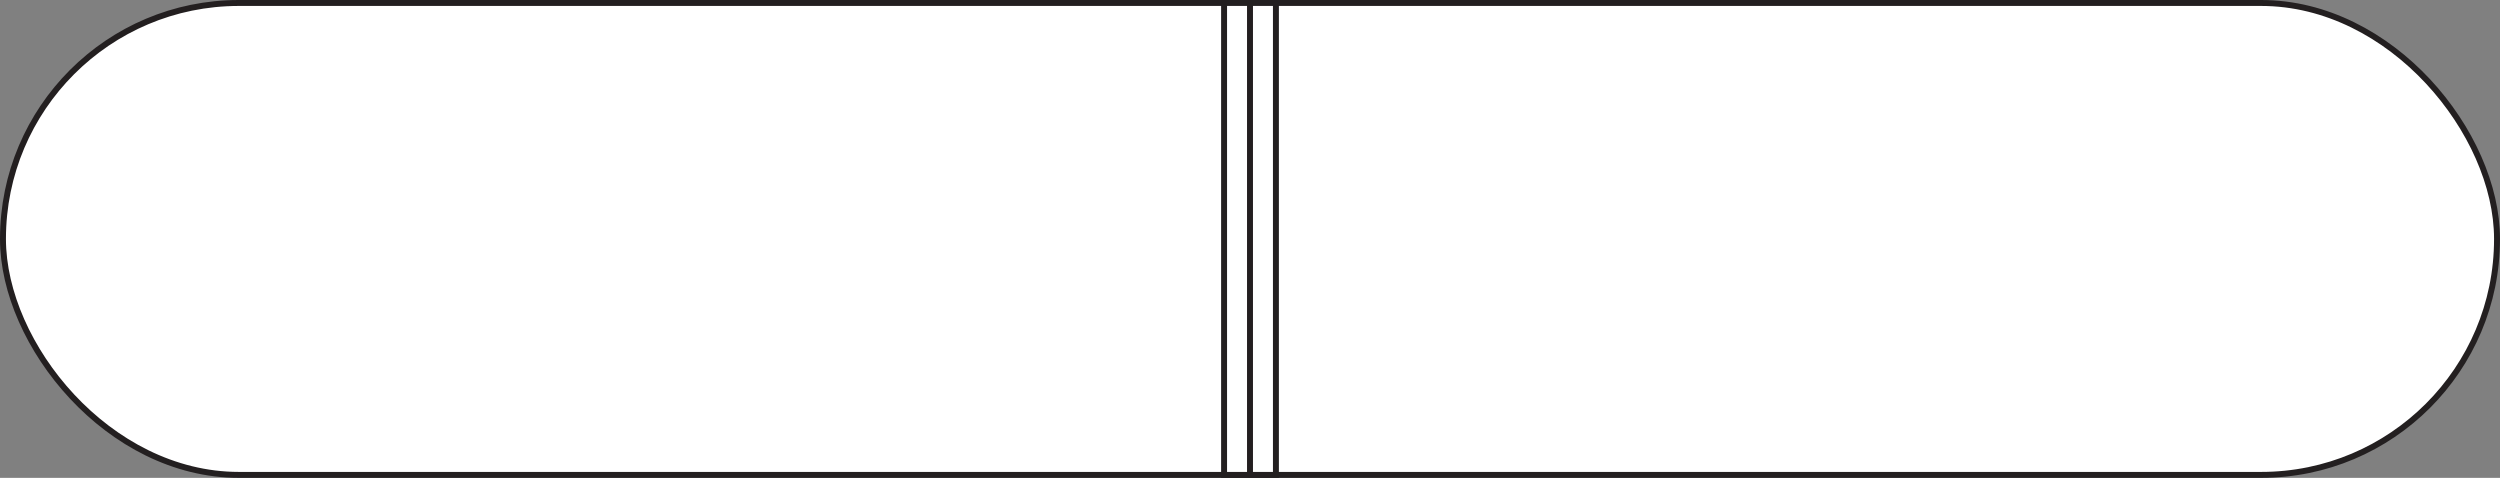 <?xml version="1.0" encoding="UTF-8"?>
<svg id="Layer_2" data-name="Layer 2" xmlns="http://www.w3.org/2000/svg" viewBox="0 0 210.26 40.19">
  <rect x="0" y="0" width="210.26" height="40.19" fill="#808080" stroke="none"/>
  <defs>
    <style>
      .cls-1 {
        fill: #fff;
      }

      .cls-1, .cls-2 {
        stroke: #231f20;
        stroke-miterlimit: 10;
        stroke-width: .5px;
      }

      .cls-2 {
        fill: none;
      }
    </style>
  </defs>
  <g id="Layer_1-2" data-name="Layer 1">
    <g>
      <rect class="cls-1" x=".25" y=".25" width="209.76" height="39.69" rx="19.84" ry="19.84"/>
      <rect class="cls-1" x="102.95" y=".25" width="4.36" height="39.69"/>
      <line class="cls-2" x1="105.13" y1=".4" x2="105.13" y2="39.78"/>
    </g>
  </g>
</svg>